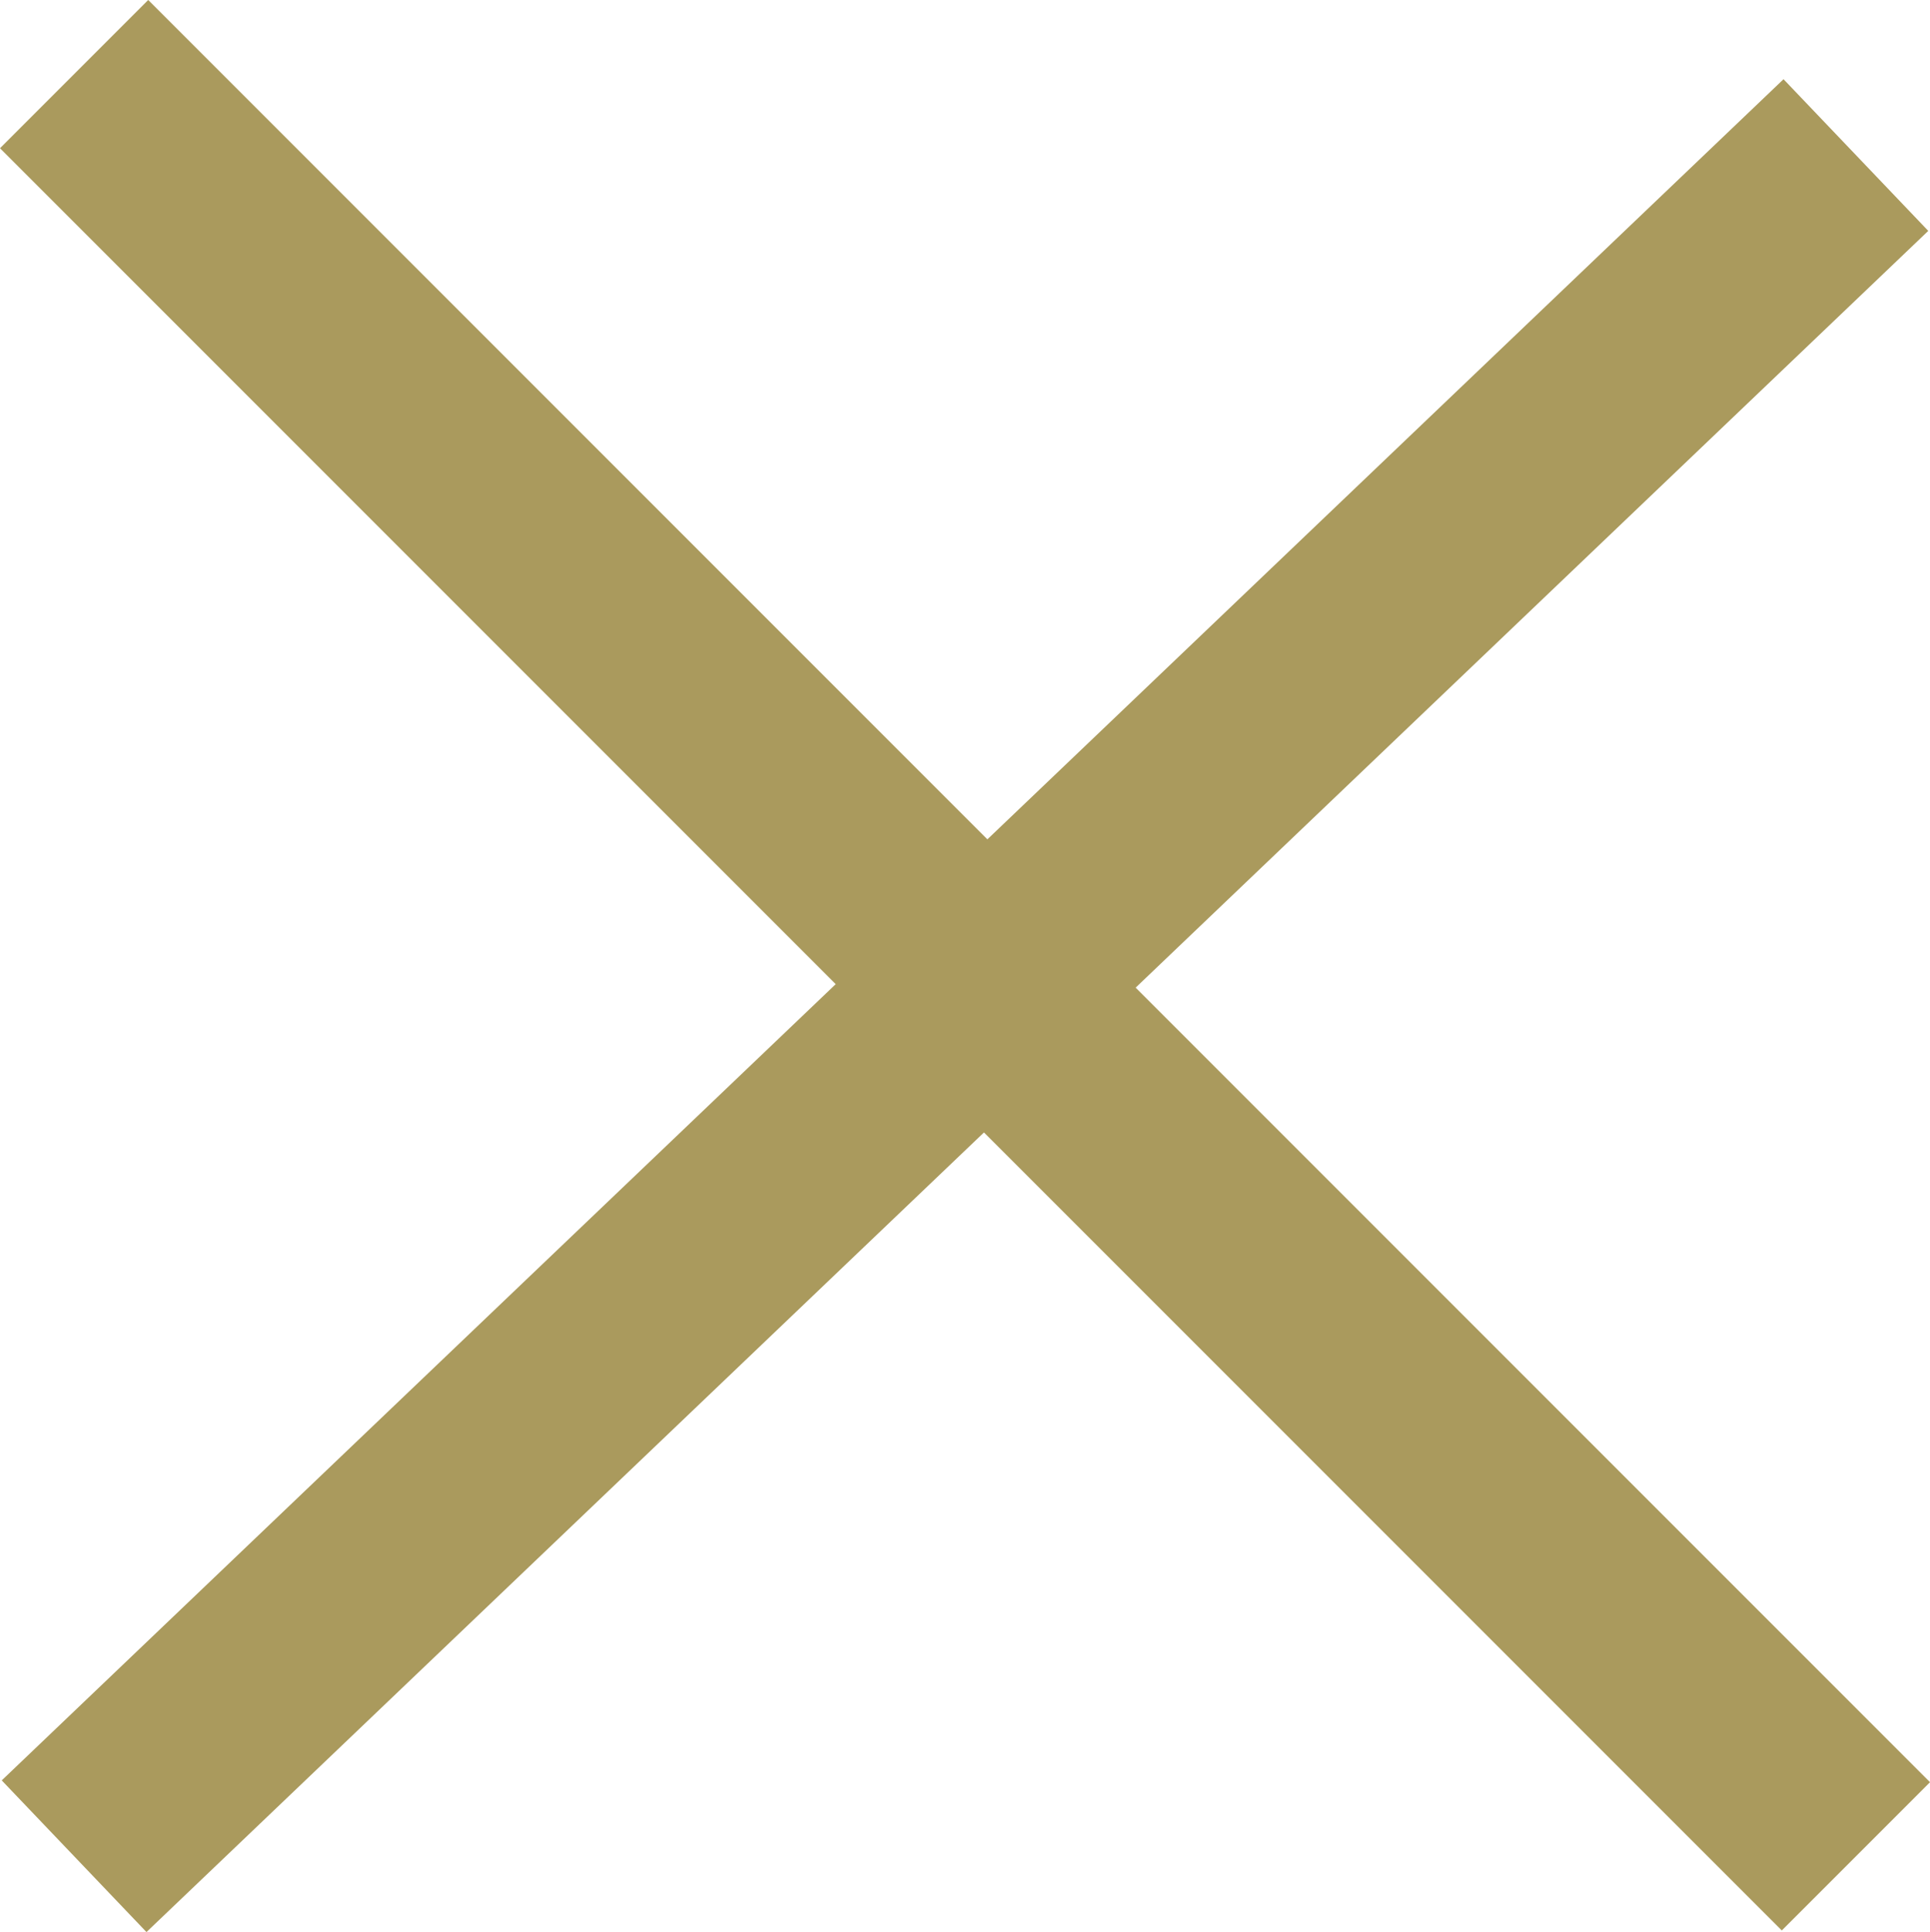 <svg xmlns="http://www.w3.org/2000/svg" width="18.414" height="18.43" viewBox="0 0 18.414 18.43">
  <g id="Сгруппировать_338" data-name="Сгруппировать 338" transform="translate(4981.207 -5881.793)">
    <line id="Линия_274" data-name="Линия 274" x2="17" y2="17" transform="translate(-4980.5 5882.5)" fill="none" stroke="#aa9a5d" stroke-width="2"/>
    <line id="Линия_275" data-name="Линия 275" y1="16.227" x2="17" transform="translate(-4980.5 5883.272)" fill="none" stroke="#aa9a5d" stroke-width="2"/>
  </g>
</svg>
